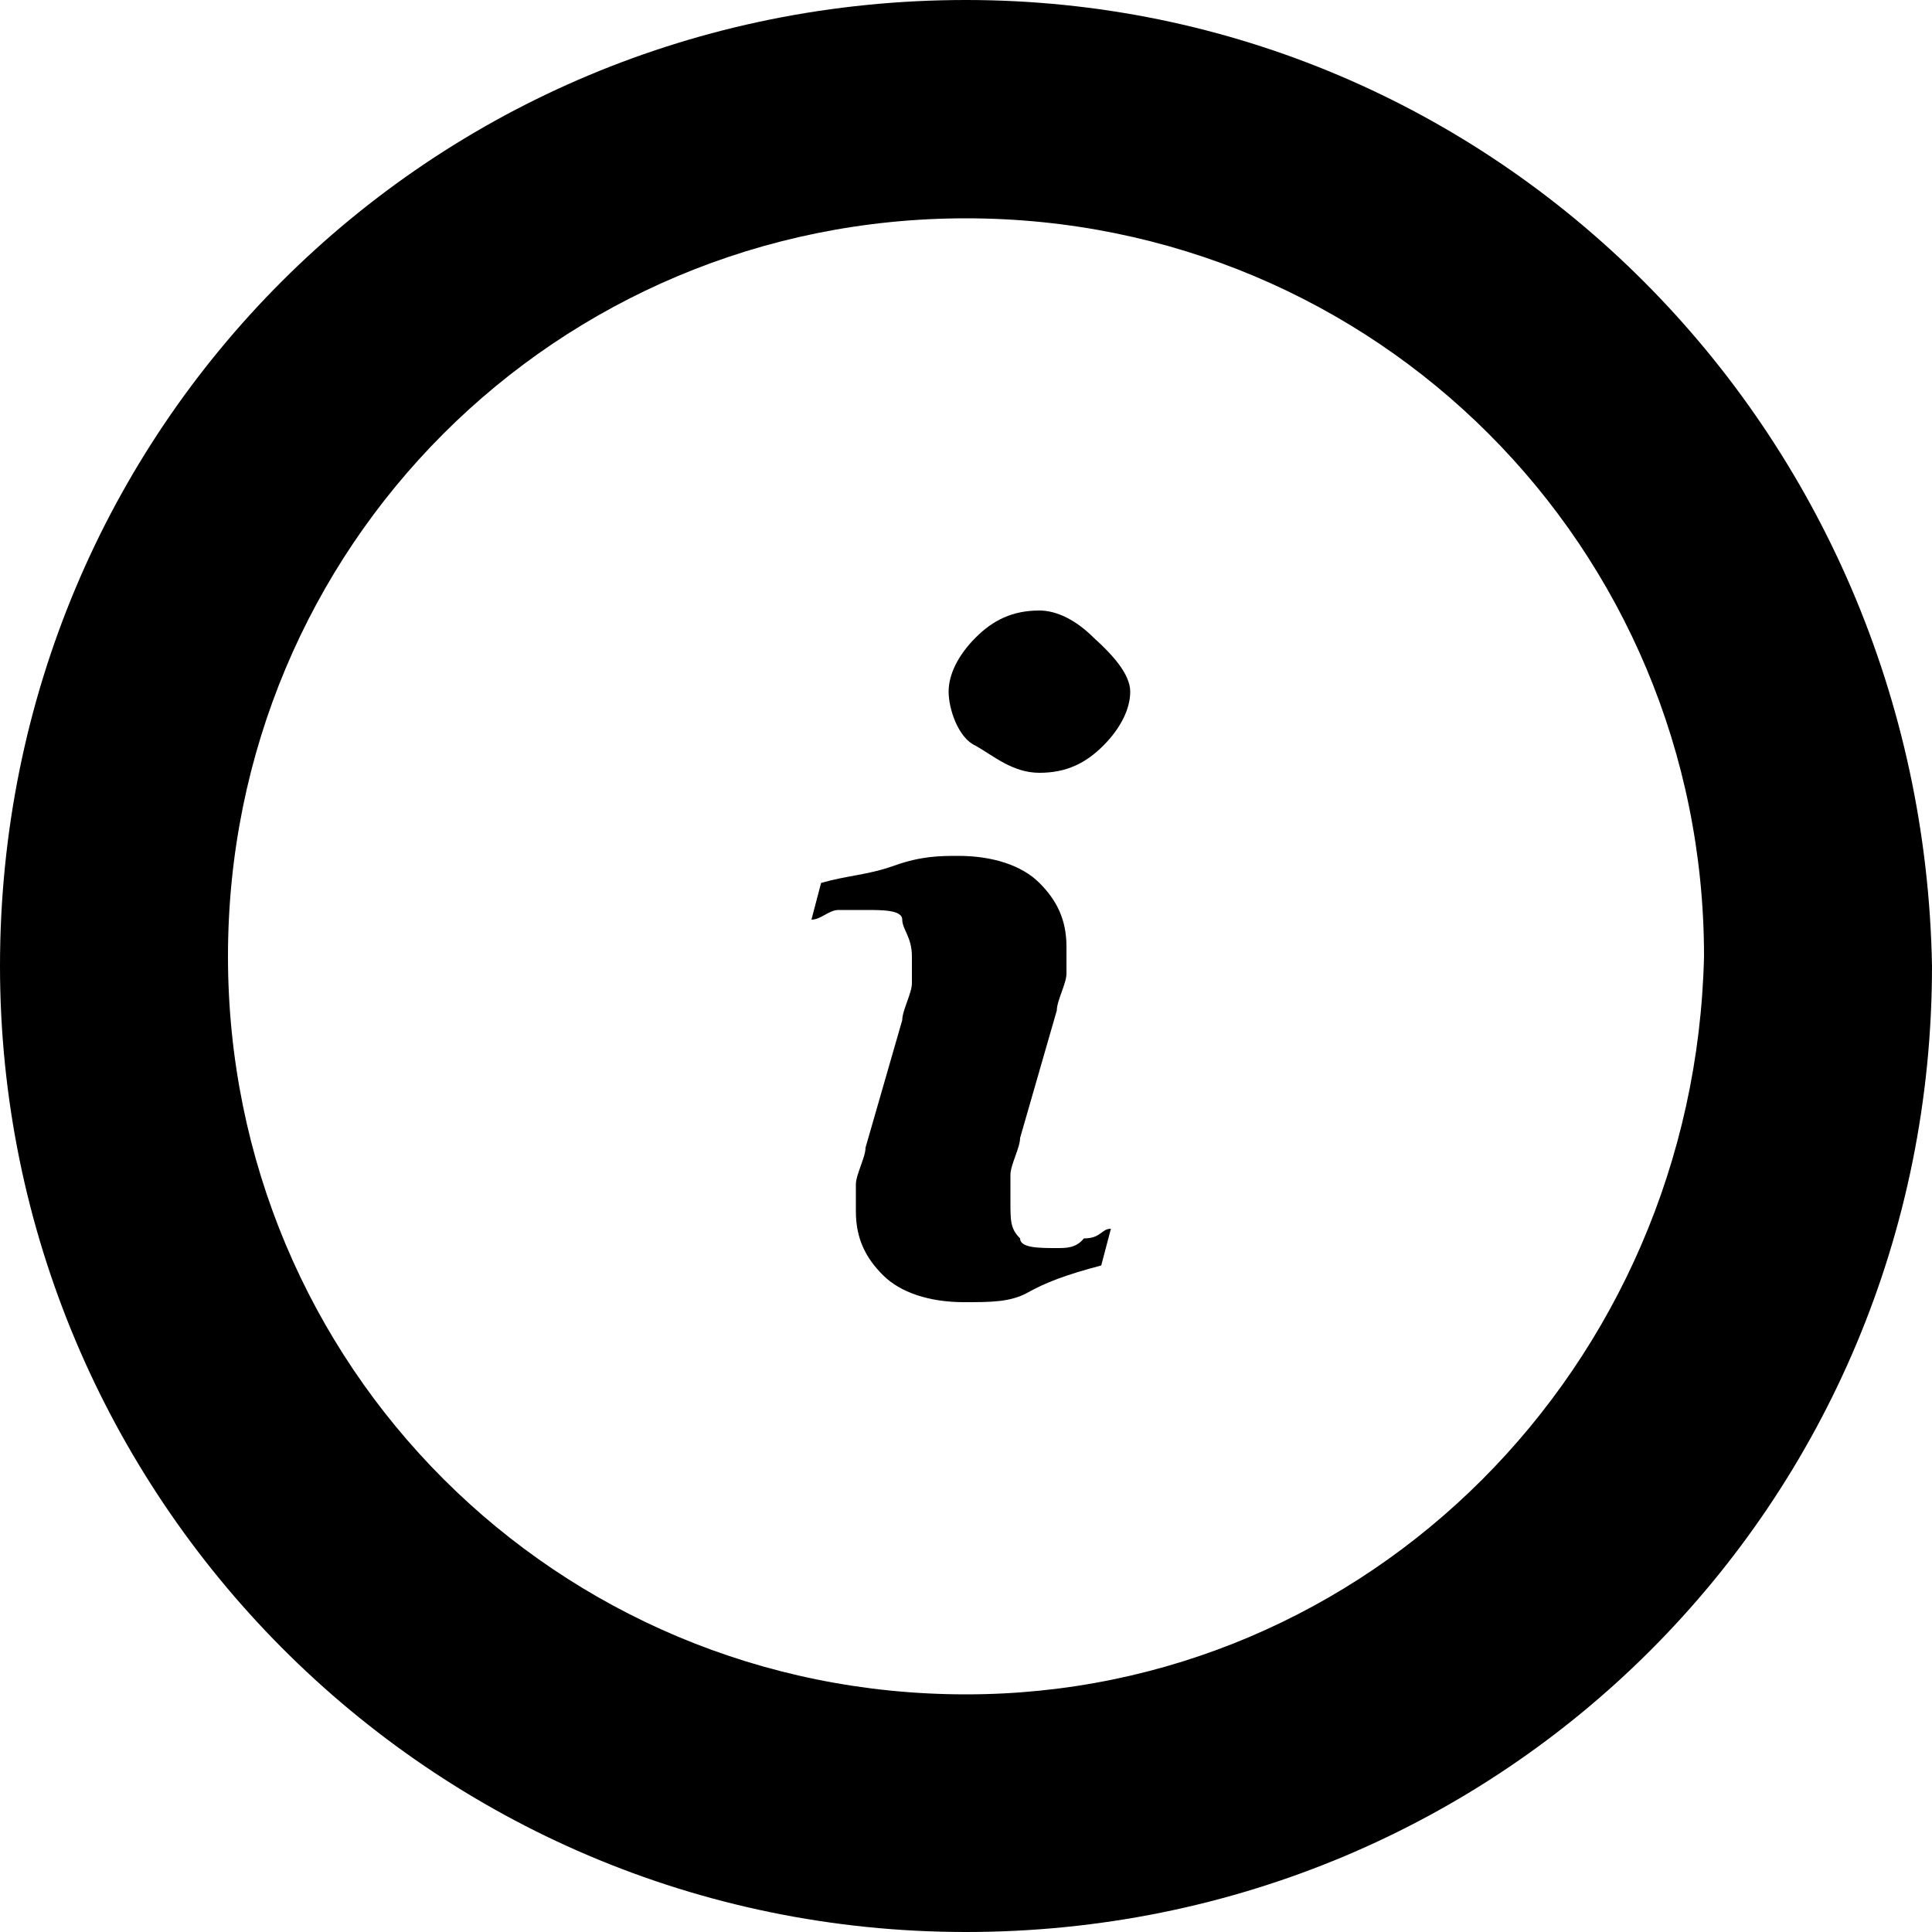 <?xml version="1.0" encoding="utf-8"?>
<!-- Generator: Adobe Illustrator 19.2.0, SVG Export Plug-In . SVG Version: 6.00 Build 0)  -->
<svg version="1.1" id="Calque_1" xmlns="http://www.w3.org/2000/svg" xmlns:xlink="http://www.w3.org/1999/xlink" x="0px" y="0px"
	 viewBox="0 0 100 100" style="enable-background:new 0 0 100 100;" xml:space="preserve">
<g>
	<path d="M50,0C22.2,0,0,22.2,0,50c0,27.4,22.2,50,50,50s50-22.2,50-50C99.5,22.2,77.4,0,50,0z M50,87.7c-21.2,0-38.2-17-38.2-38.2
		s17-38.2,38.2-38.2s38.2,17,38.2,38.2C87.7,70.8,70.8,87.7,50,87.7z"/>
	<path d="M53.8,31.6c-1.4,0-2.4,0.5-3.3,1.4c-0.9,0.9-1.4,1.9-1.4,2.8c0,0.9,0.5,2.4,1.4,2.8c0.9,0.5,1.9,1.4,3.3,1.4
		c1.4,0,2.4-0.5,3.3-1.4c0.9-0.9,1.4-1.9,1.4-2.8c0-0.9-0.9-1.9-1.9-2.8C55.7,32.1,54.7,31.6,53.8,31.6z"/>
	<path d="M54.7,64.6c-0.9,0-1.9,0-1.9-0.5c-0.5-0.5-0.5-0.9-0.5-1.9c0-0.5,0-0.9,0-1.4s0.5-1.4,0.5-1.9l1.9-6.6
		c0-0.5,0.5-1.4,0.5-1.9s0-1.4,0-1.4c0-1.4-0.5-2.4-1.4-3.3c-0.9-0.9-2.4-1.4-4.2-1.4c-0.9,0-1.9,0-3.3,0.5
		c-1.4,0.5-2.4,0.5-3.8,0.9L42,47.6c0.5,0,0.9-0.5,1.4-0.5s0.9,0,1.4,0c0.9,0,1.9,0,1.9,0.5s0.5,0.9,0.5,1.9c0,0.5,0,0.9,0,1.4
		s-0.5,1.4-0.5,1.9l-1.9,6.6c0,0.5-0.5,1.4-0.5,1.9s0,0.9,0,1.4c0,1.4,0.5,2.4,1.4,3.3s2.4,1.4,4.2,1.4c1.4,0,2.4,0,3.3-0.5
		c0.9-0.5,1.9-0.9,3.8-1.4l0.5-1.9c-0.5,0-0.5,0.5-1.4,0.5C55.7,64.6,55.2,64.6,54.7,64.6z"/>
</g>
</svg>
